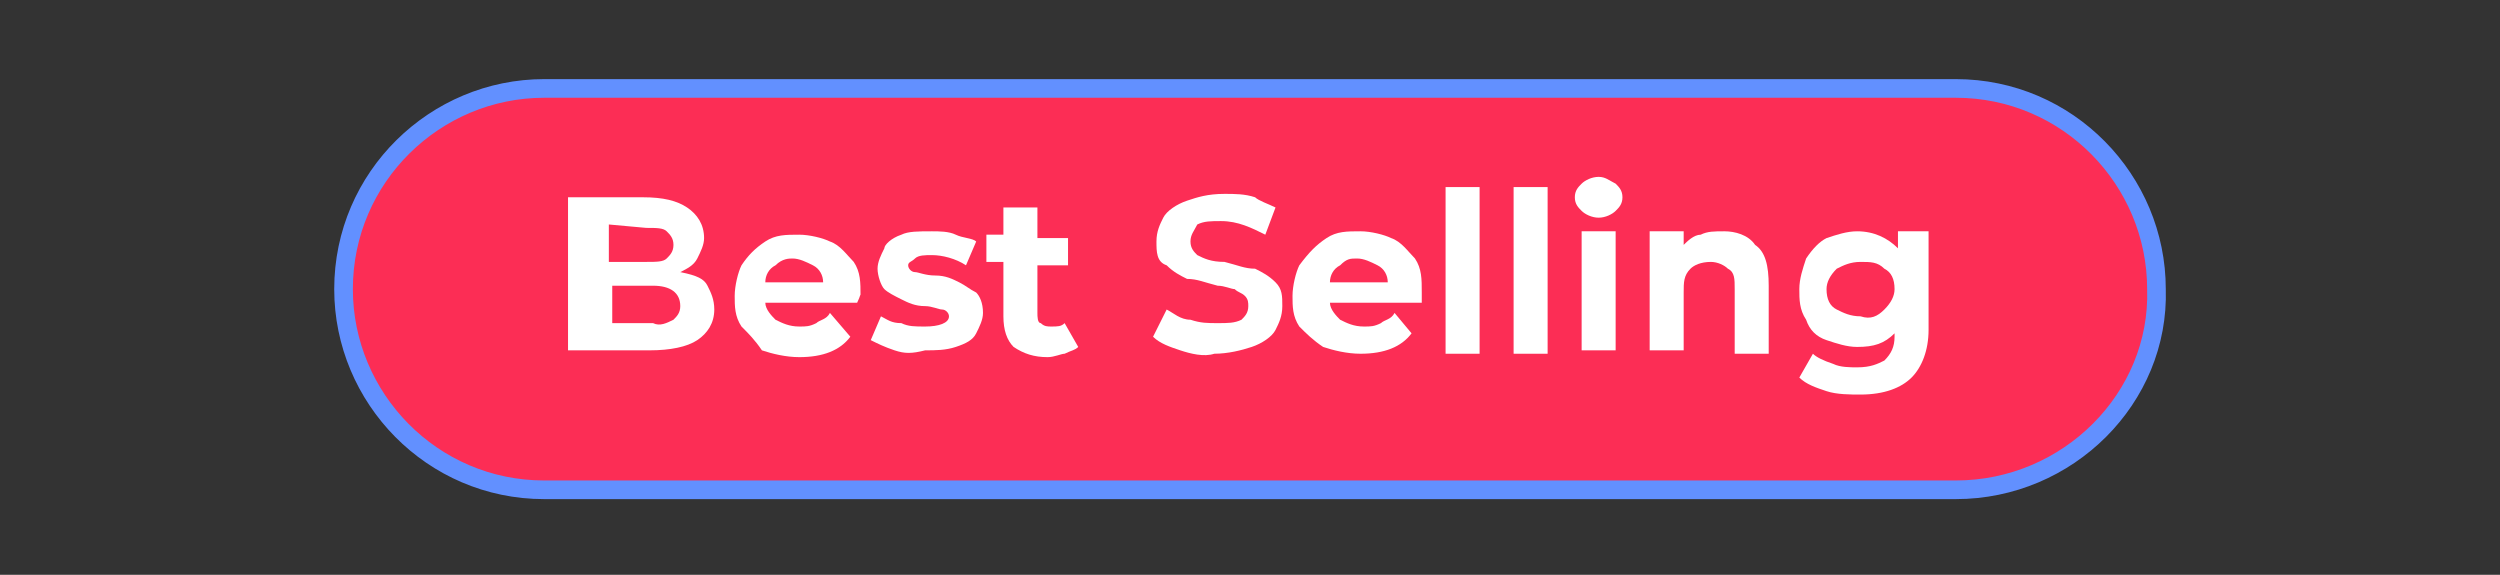 <?xml version="1.0" encoding="utf-8"?>
<!-- Generator: Adobe Illustrator 22.1.0, SVG Export Plug-In . SVG Version: 6.00 Build 0)  -->
<svg version="1.1" id="Layer_1" xmlns="http://www.w3.org/2000/svg" xmlns:xlink="http://www.w3.org/1999/xlink" x="0px" y="0px"
	 viewBox="0 0 73.5 16.9" style="enable-background:new 0 0 73.5 16.9;" xml:space="preserve">
<rect x="0" y="0" width="73.5" height="16.9" fill="#333333" stroke="none"/>
<style type="text/css">
	.st0{fill:#FC2D55;stroke:#6290FF;stroke-width:0.548;stroke-miterlimit:10;}
	.st1{fill:#FFFFFF;}
</style>
<path class="st0" d="M57.5,14.4H16c-3.3,0-5.9-2.7-5.9-5.9l0,0c0-3.3,2.7-5.9,5.9-5.9h41.5c3.3,0,5.9,2.7,5.9,5.9l0,0
	C63.5,11.7,60.8,14.4,57.5,14.4z"/>
<g>
	<g>
		<path class="st1" d="M20.8,8.4C20.9,8.6,21,8.8,21,9.1c0,0.4-0.2,0.7-0.5,0.9s-0.8,0.3-1.4,0.3h-2.4V5.8h2.2c0.6,0,1,0.1,1.3,0.3
			s0.5,0.5,0.5,0.9c0,0.2-0.1,0.4-0.2,0.6S20.2,7.9,20,8C20.5,8.1,20.7,8.2,20.8,8.4z M17.9,6.6v1.1H19c0.3,0,0.5,0,0.6-0.1
			s0.2-0.2,0.2-0.4c0-0.2-0.1-0.3-0.2-0.4S19.3,6.7,19,6.7L17.9,6.6L17.9,6.6z M19.8,9.4C19.9,9.3,20,9.2,20,9
			c0-0.4-0.3-0.6-0.8-0.6H18v1.1h1.2C19.4,9.6,19.6,9.5,19.8,9.4z"/>
		<path class="st1" d="M25.2,8.9h-2.7c0,0.2,0.2,0.4,0.3,0.5c0.2,0.1,0.4,0.2,0.7,0.2c0.2,0,0.3,0,0.5-0.1c0.1-0.1,0.3-0.1,0.4-0.3
			L25,9.9c-0.3,0.4-0.8,0.6-1.5,0.6c-0.4,0-0.8-0.1-1.1-0.2C22.2,10,22,9.8,21.8,9.6c-0.2-0.3-0.2-0.6-0.2-0.9
			c0-0.3,0.1-0.7,0.2-0.9c0.2-0.3,0.4-0.5,0.7-0.7c0.3-0.2,0.6-0.2,1-0.2c0.3,0,0.7,0.1,0.9,0.2c0.3,0.1,0.5,0.4,0.7,0.6
			c0.2,0.3,0.2,0.6,0.2,1C25.3,8.6,25.3,8.7,25.2,8.9z M22.8,7.8c-0.2,0.1-0.3,0.3-0.3,0.5h1.7c0-0.2-0.1-0.4-0.3-0.5
			s-0.4-0.2-0.6-0.2C23.2,7.6,23,7.6,22.8,7.8z"/>
		<path class="st1" d="M26.3,10.3c-0.3-0.1-0.5-0.2-0.7-0.3l0.3-0.7c0.2,0.1,0.3,0.2,0.6,0.2c0.2,0.1,0.4,0.1,0.7,0.1
			c0.4,0,0.7-0.1,0.7-0.3c0-0.1-0.1-0.2-0.2-0.2S27.4,9,27.2,9c-0.3,0-0.5-0.1-0.7-0.2c-0.2-0.1-0.4-0.2-0.5-0.3s-0.2-0.4-0.2-0.6
			c0-0.2,0.1-0.4,0.2-0.6c0-0.1,0.2-0.3,0.5-0.4c0.2-0.1,0.5-0.1,0.9-0.1c0.2,0,0.5,0,0.7,0.1s0.5,0.1,0.6,0.2l-0.3,0.7
			c-0.3-0.2-0.7-0.3-1-0.3c-0.2,0-0.4,0-0.5,0.1s-0.2,0.1-0.2,0.2S26.8,8,26.9,8s0.3,0.1,0.6,0.1c0.3,0,0.5,0.1,0.7,0.2
			c0.2,0.1,0.3,0.2,0.5,0.3c0.1,0.1,0.2,0.3,0.2,0.6c0,0.2-0.1,0.4-0.2,0.6c-0.1,0.2-0.3,0.3-0.6,0.4c-0.3,0.1-0.6,0.1-0.9,0.1
			C26.8,10.4,26.6,10.4,26.3,10.3z"/>
		<path class="st1" d="M31.7,10.2c-0.1,0.1-0.2,0.1-0.4,0.2c-0.1,0-0.3,0.1-0.5,0.1c-0.4,0-0.7-0.1-1-0.3c-0.2-0.2-0.3-0.5-0.3-0.9
			V7.7H29V6.9h0.5V6.1h1V7h0.9v0.8h-0.9v1.4c0,0.1,0,0.3,0.1,0.3c0.1,0.1,0.2,0.1,0.3,0.1c0.2,0,0.3,0,0.4-0.1L31.7,10.2z"/>
		<path class="st1" d="M34.7,10.3c-0.3-0.1-0.6-0.2-0.8-0.4l0.4-0.8c0.2,0.1,0.4,0.3,0.7,0.3c0.3,0.1,0.5,0.1,0.8,0.1s0.5,0,0.7-0.1
			c0.1-0.1,0.2-0.2,0.2-0.4c0-0.1,0-0.2-0.1-0.3s-0.2-0.1-0.3-0.2c-0.1,0-0.3-0.1-0.5-0.1c-0.4-0.1-0.6-0.2-0.9-0.2
			c-0.2-0.1-0.4-0.2-0.6-0.4C34,7.7,34,7.4,34,7.1s0.1-0.5,0.2-0.7c0.1-0.2,0.4-0.4,0.7-0.5s0.6-0.2,1.1-0.2c0.3,0,0.6,0,0.9,0.1
			C37,5.9,37.3,6,37.5,6.1l-0.3,0.8c-0.4-0.2-0.8-0.4-1.3-0.4c-0.3,0-0.5,0-0.7,0.1C35.1,6.8,35,6.9,35,7.1s0.1,0.3,0.2,0.4
			c0.2,0.1,0.4,0.2,0.8,0.2c0.4,0.1,0.6,0.2,0.9,0.2c0.2,0.1,0.4,0.2,0.6,0.4c0.2,0.2,0.2,0.4,0.2,0.7s-0.1,0.5-0.2,0.7
			c-0.1,0.2-0.4,0.4-0.7,0.5s-0.7,0.2-1.1,0.2C35.4,10.5,35,10.4,34.7,10.3z"/>
		<path class="st1" d="M41.8,8.9h-2.7c0,0.2,0.2,0.4,0.3,0.5c0.2,0.1,0.4,0.2,0.7,0.2c0.2,0,0.3,0,0.5-0.1c0.1-0.1,0.3-0.1,0.4-0.3
			l0.5,0.6c-0.3,0.4-0.8,0.6-1.5,0.6c-0.4,0-0.8-0.1-1.1-0.2c-0.3-0.2-0.5-0.4-0.7-0.6C38,9.3,38,9,38,8.7s0.1-0.7,0.2-0.9
			C38.5,7.4,38.7,7.2,39,7s0.6-0.2,1-0.2c0.3,0,0.7,0.1,0.9,0.2c0.3,0.1,0.5,0.4,0.7,0.6c0.2,0.3,0.2,0.6,0.2,1
			C41.8,8.6,41.8,8.7,41.8,8.9z M39.4,7.8c-0.2,0.1-0.3,0.3-0.3,0.5h1.7c0-0.2-0.1-0.4-0.3-0.5s-0.4-0.2-0.6-0.2
			C39.7,7.6,39.6,7.6,39.4,7.8z"/>
		<path class="st1" d="M42.5,5.5h1v4.9h-1V5.5z"/>
		<path class="st1" d="M44.5,5.5h1v4.9h-1V5.5z"/>
		<path class="st1" d="M46.5,6.2c-0.1-0.1-0.2-0.2-0.2-0.4s0.1-0.3,0.2-0.4c0.1-0.1,0.3-0.2,0.5-0.2s0.3,0.1,0.5,0.2
			c0.1,0.1,0.2,0.2,0.2,0.4c0,0.2-0.1,0.3-0.2,0.4c-0.1,0.1-0.3,0.2-0.5,0.2C46.8,6.4,46.6,6.3,46.5,6.2z M46.5,6.8h1v3.5h-1V6.8z"
			/>
		<path class="st1" d="M51.6,7.2C51.9,7.4,52,7.8,52,8.4v2h-1V8.5c0-0.3,0-0.5-0.2-0.6c-0.1-0.1-0.3-0.2-0.5-0.2
			c-0.3,0-0.5,0.1-0.6,0.2c-0.2,0.2-0.2,0.4-0.2,0.7v1.7h-1V6.8h1v0.4c0.1-0.1,0.3-0.3,0.5-0.3c0.2-0.1,0.4-0.1,0.7-0.1
			S51.4,6.9,51.6,7.2z"/>
		<path class="st1" d="M56.7,6.8v2.9c0,0.6-0.2,1.1-0.5,1.4c-0.3,0.3-0.8,0.5-1.5,0.5c-0.3,0-0.7,0-1-0.1s-0.6-0.2-0.8-0.4l0.4-0.7
			c0.1,0.1,0.3,0.2,0.6,0.3c0.2,0.1,0.5,0.1,0.7,0.1c0.4,0,0.6-0.1,0.8-0.2c0.2-0.2,0.3-0.4,0.3-0.7V9.8c-0.3,0.3-0.6,0.4-1.1,0.4
			c-0.3,0-0.6-0.1-0.9-0.2c-0.3-0.1-0.5-0.3-0.6-0.6c-0.2-0.3-0.2-0.6-0.2-0.9c0-0.3,0.1-0.6,0.2-0.9c0.2-0.3,0.4-0.5,0.6-0.6
			c0.3-0.1,0.6-0.2,0.9-0.2c0.5,0,0.9,0.2,1.2,0.5V6.8H56.7z M55.4,9.1c0.2-0.2,0.3-0.4,0.3-0.6c0-0.3-0.1-0.5-0.3-0.6
			c-0.2-0.2-0.4-0.2-0.7-0.2S54.2,7.8,54,7.9c-0.2,0.2-0.3,0.4-0.3,0.6c0,0.3,0.1,0.5,0.3,0.6s0.4,0.2,0.7,0.2
			C55,9.4,55.2,9.3,55.4,9.1z"/>
	</g>
</g>
</svg>
